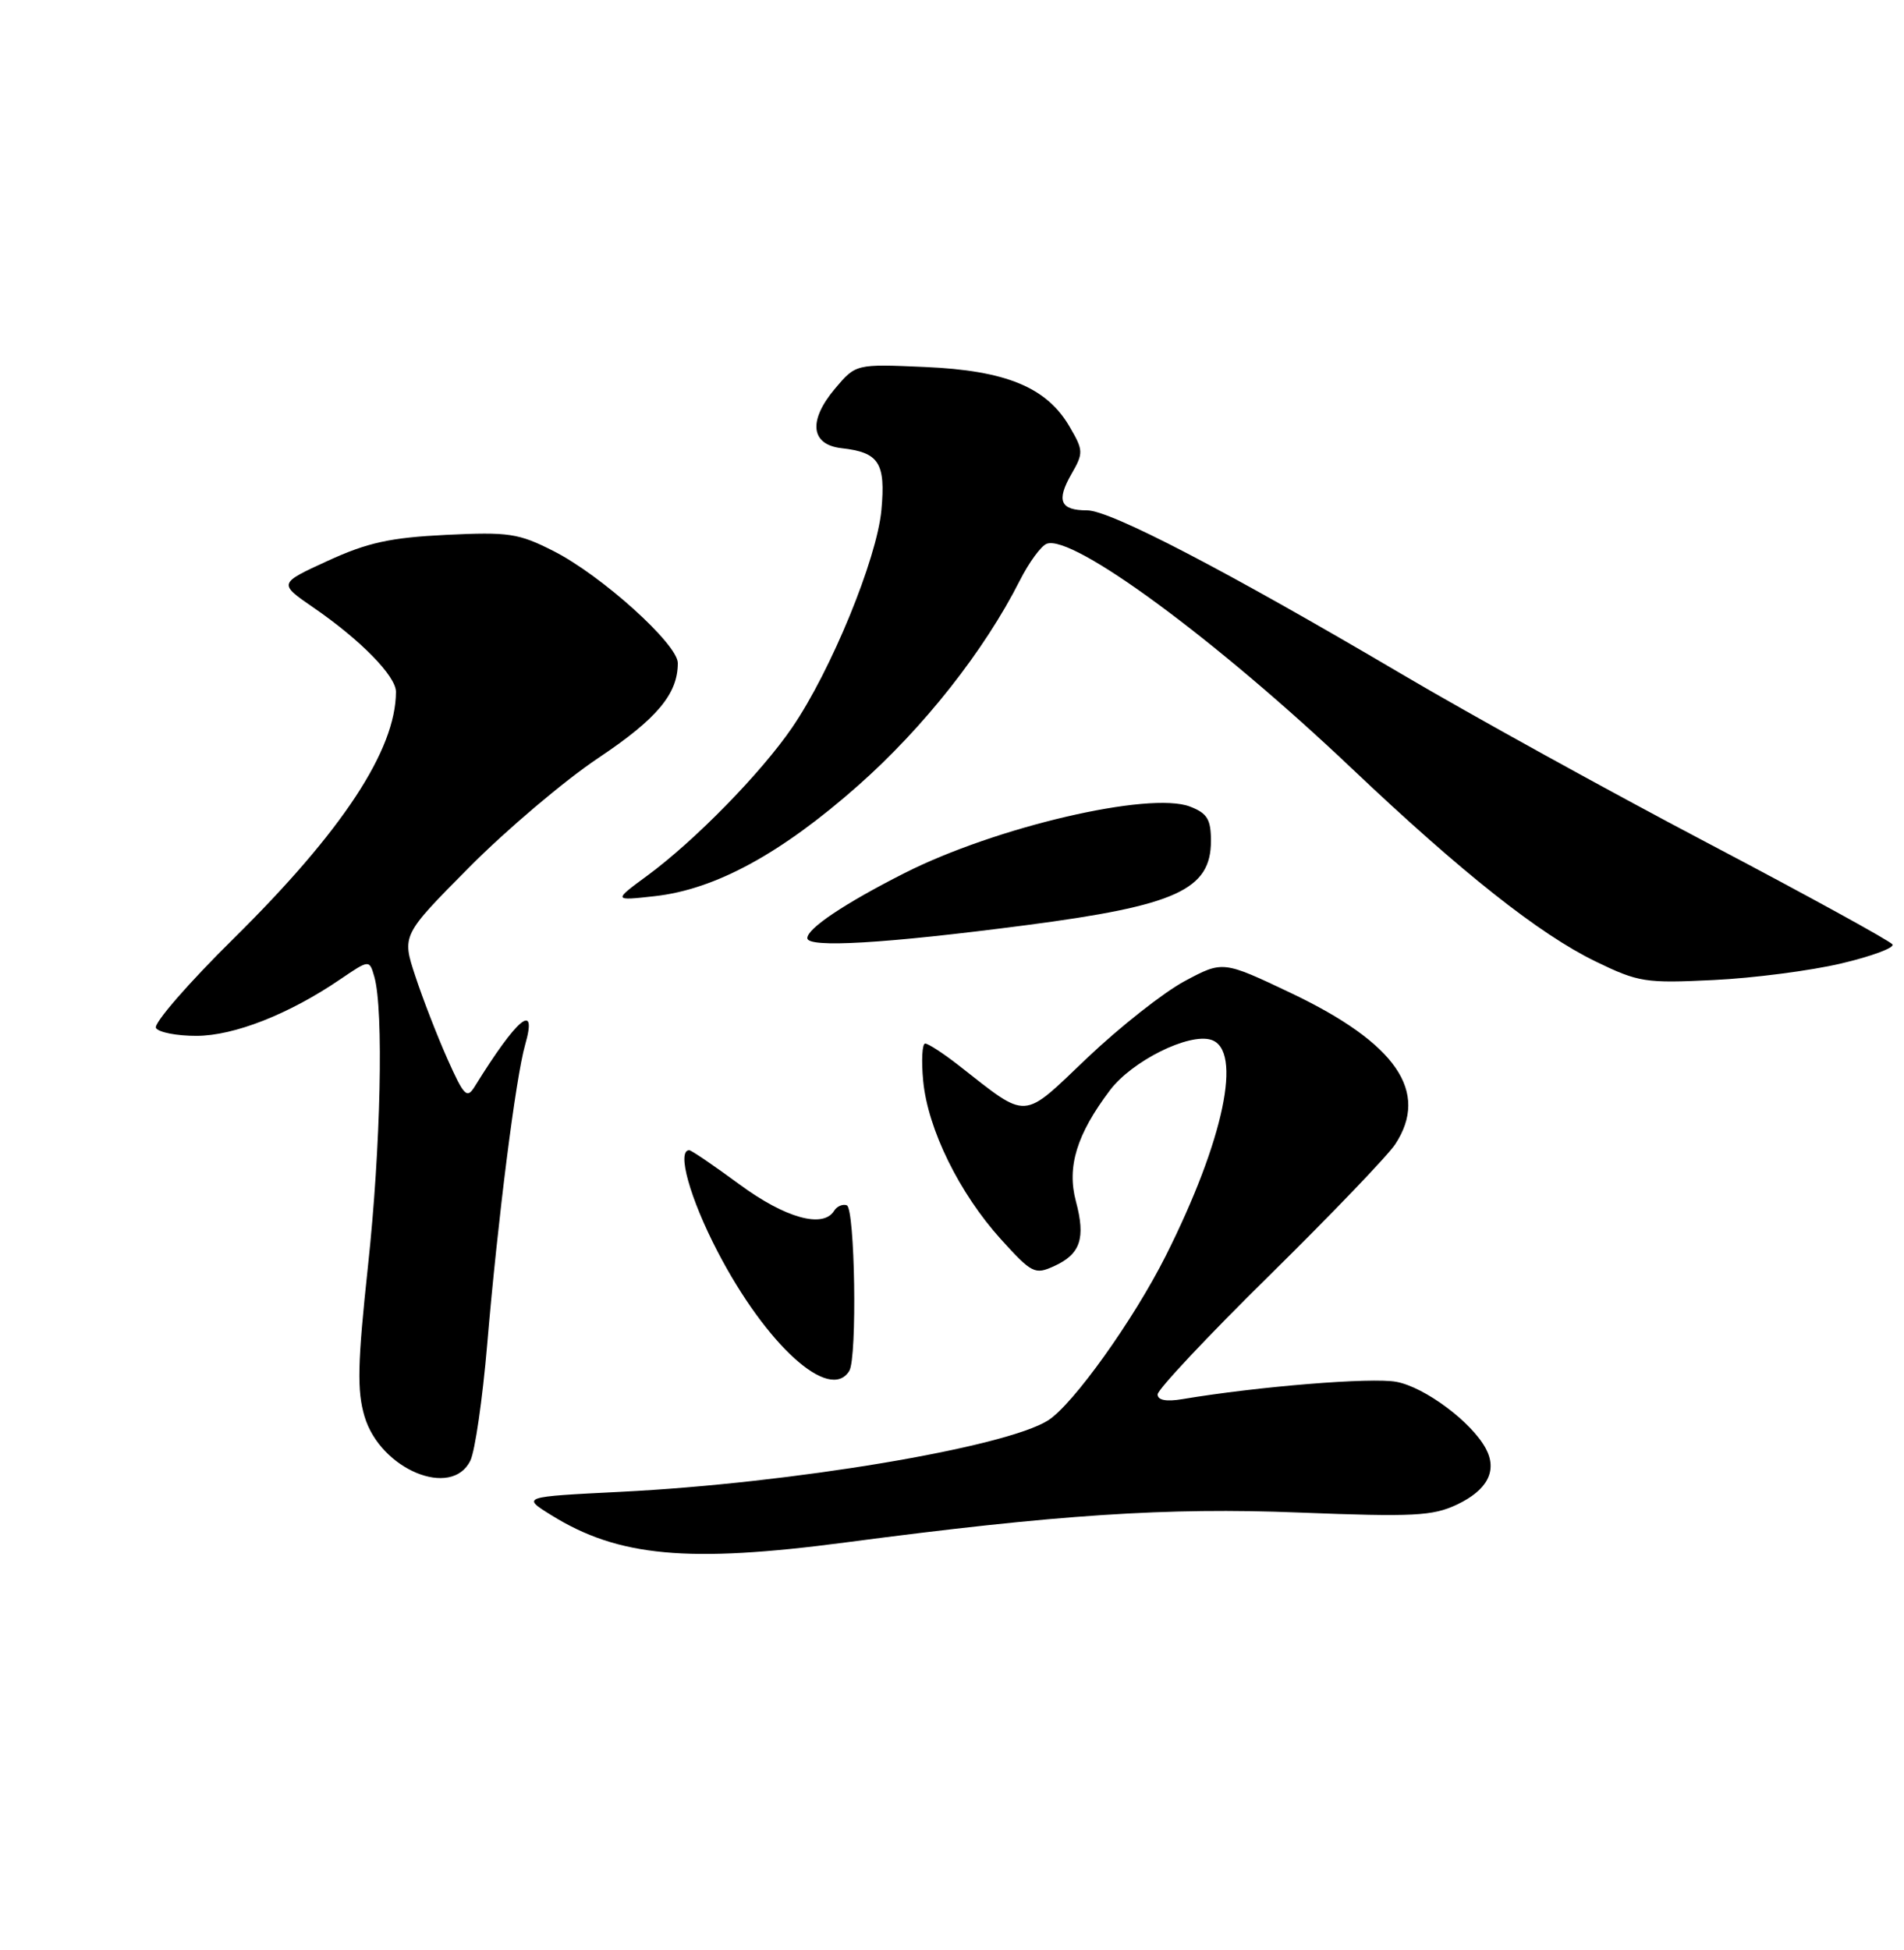 <?xml version="1.0" encoding="UTF-8" standalone="no"?>
<!DOCTYPE svg PUBLIC "-//W3C//DTD SVG 1.1//EN" "http://www.w3.org/Graphics/SVG/1.1/DTD/svg11.dtd" >
<svg xmlns="http://www.w3.org/2000/svg" xmlns:xlink="http://www.w3.org/1999/xlink" version="1.1" viewBox="0 0 250 256">
 <g >
 <path fill="currentColor"
d=" M 111.06 202.49 C 138.76 198.84 153.23 197.88 170.57 198.57 C 185.59 199.16 188.13 199.03 191.31 197.52 C 195.32 195.62 196.64 193.06 195.09 190.17 C 193.23 186.69 187.09 182.11 183.35 181.41 C 180.14 180.80 165.23 182.01 155.25 183.68 C 153.13 184.04 152.00 183.82 152.00 183.06 C 152.00 182.42 158.61 175.38 166.69 167.43 C 174.77 159.47 182.20 151.73 183.19 150.23 C 187.73 143.34 183.33 136.95 169.53 130.38 C 160.56 126.12 160.56 126.12 155.54 128.81 C 152.78 130.29 147.04 134.82 142.77 138.87 C 134.07 147.15 135.12 147.09 125.86 139.85 C 123.85 138.28 121.88 137.00 121.48 137.00 C 121.08 137.00 120.96 139.22 121.22 141.93 C 121.83 148.25 125.96 156.65 131.42 162.69 C 135.48 167.17 135.88 167.37 138.39 166.23 C 141.87 164.65 142.57 162.58 141.27 157.72 C 140.06 153.19 141.37 148.92 145.74 143.13 C 148.64 139.29 156.09 135.58 159.03 136.51 C 163.19 137.83 160.70 149.69 153.06 164.88 C 148.82 173.31 140.89 184.39 137.62 186.47 C 132.00 190.03 103.92 194.73 81.50 195.85 C 68.50 196.50 68.50 196.50 72.38 198.91 C 81.18 204.38 90.31 205.23 111.06 202.49 Z  M 61.76 191.75 C 62.37 190.51 63.36 183.65 63.97 176.50 C 65.36 160.06 67.72 141.46 68.95 137.17 C 70.61 131.38 67.92 133.61 62.34 142.63 C 61.31 144.30 60.93 143.91 58.74 139.00 C 57.39 135.97 55.50 131.09 54.53 128.14 C 52.76 122.78 52.76 122.78 61.63 113.84 C 66.51 108.92 74.13 102.47 78.56 99.51 C 86.27 94.36 89.00 91.10 89.00 87.05 C 89.00 84.57 78.96 75.52 72.67 72.34 C 68.09 70.01 66.79 69.82 58.56 70.22 C 51.24 70.58 48.26 71.23 43.03 73.63 C 36.55 76.60 36.55 76.60 41.18 79.78 C 47.36 84.03 52.00 88.77 51.99 90.83 C 51.97 98.46 44.96 109.11 30.68 123.21 C 24.71 129.10 20.12 134.39 20.48 134.96 C 20.83 135.53 23.23 136.00 25.81 135.99 C 30.74 135.98 37.97 133.14 44.70 128.55 C 48.50 125.97 48.50 125.97 49.15 128.23 C 50.39 132.57 50.00 150.59 48.32 166.17 C 46.94 179.03 46.86 182.58 47.87 185.97 C 49.95 192.91 59.30 196.80 61.76 191.75 Z  M 111.51 179.98 C 112.57 178.27 112.26 158.59 111.18 158.23 C 110.63 158.04 109.89 158.37 109.53 158.95 C 108.08 161.30 103.11 159.92 97.11 155.50 C 93.75 153.03 90.77 151.00 90.50 151.00 C 88.82 151.00 90.59 157.34 94.22 164.31 C 100.61 176.59 108.94 184.14 111.51 179.98 Z  M 241.74 126.49 C 245.73 125.55 248.76 124.43 248.49 123.99 C 248.22 123.55 237.31 117.56 224.25 110.69 C 211.19 103.82 193.07 93.82 184.00 88.47 C 160.94 74.88 145.79 67.00 142.73 67.00 C 139.21 67.00 138.67 65.74 140.68 62.24 C 142.28 59.46 142.26 59.13 140.43 56.00 C 137.42 50.84 132.08 48.64 121.46 48.18 C 112.37 47.78 112.37 47.78 109.63 51.03 C 106.09 55.24 106.44 58.38 110.50 58.84 C 115.42 59.39 116.30 60.76 115.73 66.97 C 115.14 73.37 109.11 88.06 104.02 95.50 C 99.95 101.46 91.24 110.36 85.00 114.95 C 80.50 118.26 80.50 118.26 85.99 117.65 C 93.93 116.76 102.54 112.08 112.67 103.13 C 121.28 95.52 129.24 85.44 133.91 76.20 C 135.11 73.84 136.69 71.67 137.43 71.39 C 140.81 70.09 159.62 83.93 177.50 100.89 C 191.93 114.57 202.12 122.64 209.50 126.22 C 215.14 128.96 216.06 129.10 225.00 128.66 C 230.22 128.41 237.76 127.43 241.74 126.49 Z  M 134.73 121.46 C 154.42 118.89 159.00 116.81 159.00 110.40 C 159.00 107.56 158.51 106.76 156.25 105.89 C 150.94 103.85 130.72 108.56 118.73 114.64 C 110.93 118.59 106.00 121.89 106.00 123.16 C 106.00 124.48 116.18 123.88 134.73 121.46 Z "/>
</g>
</svg>